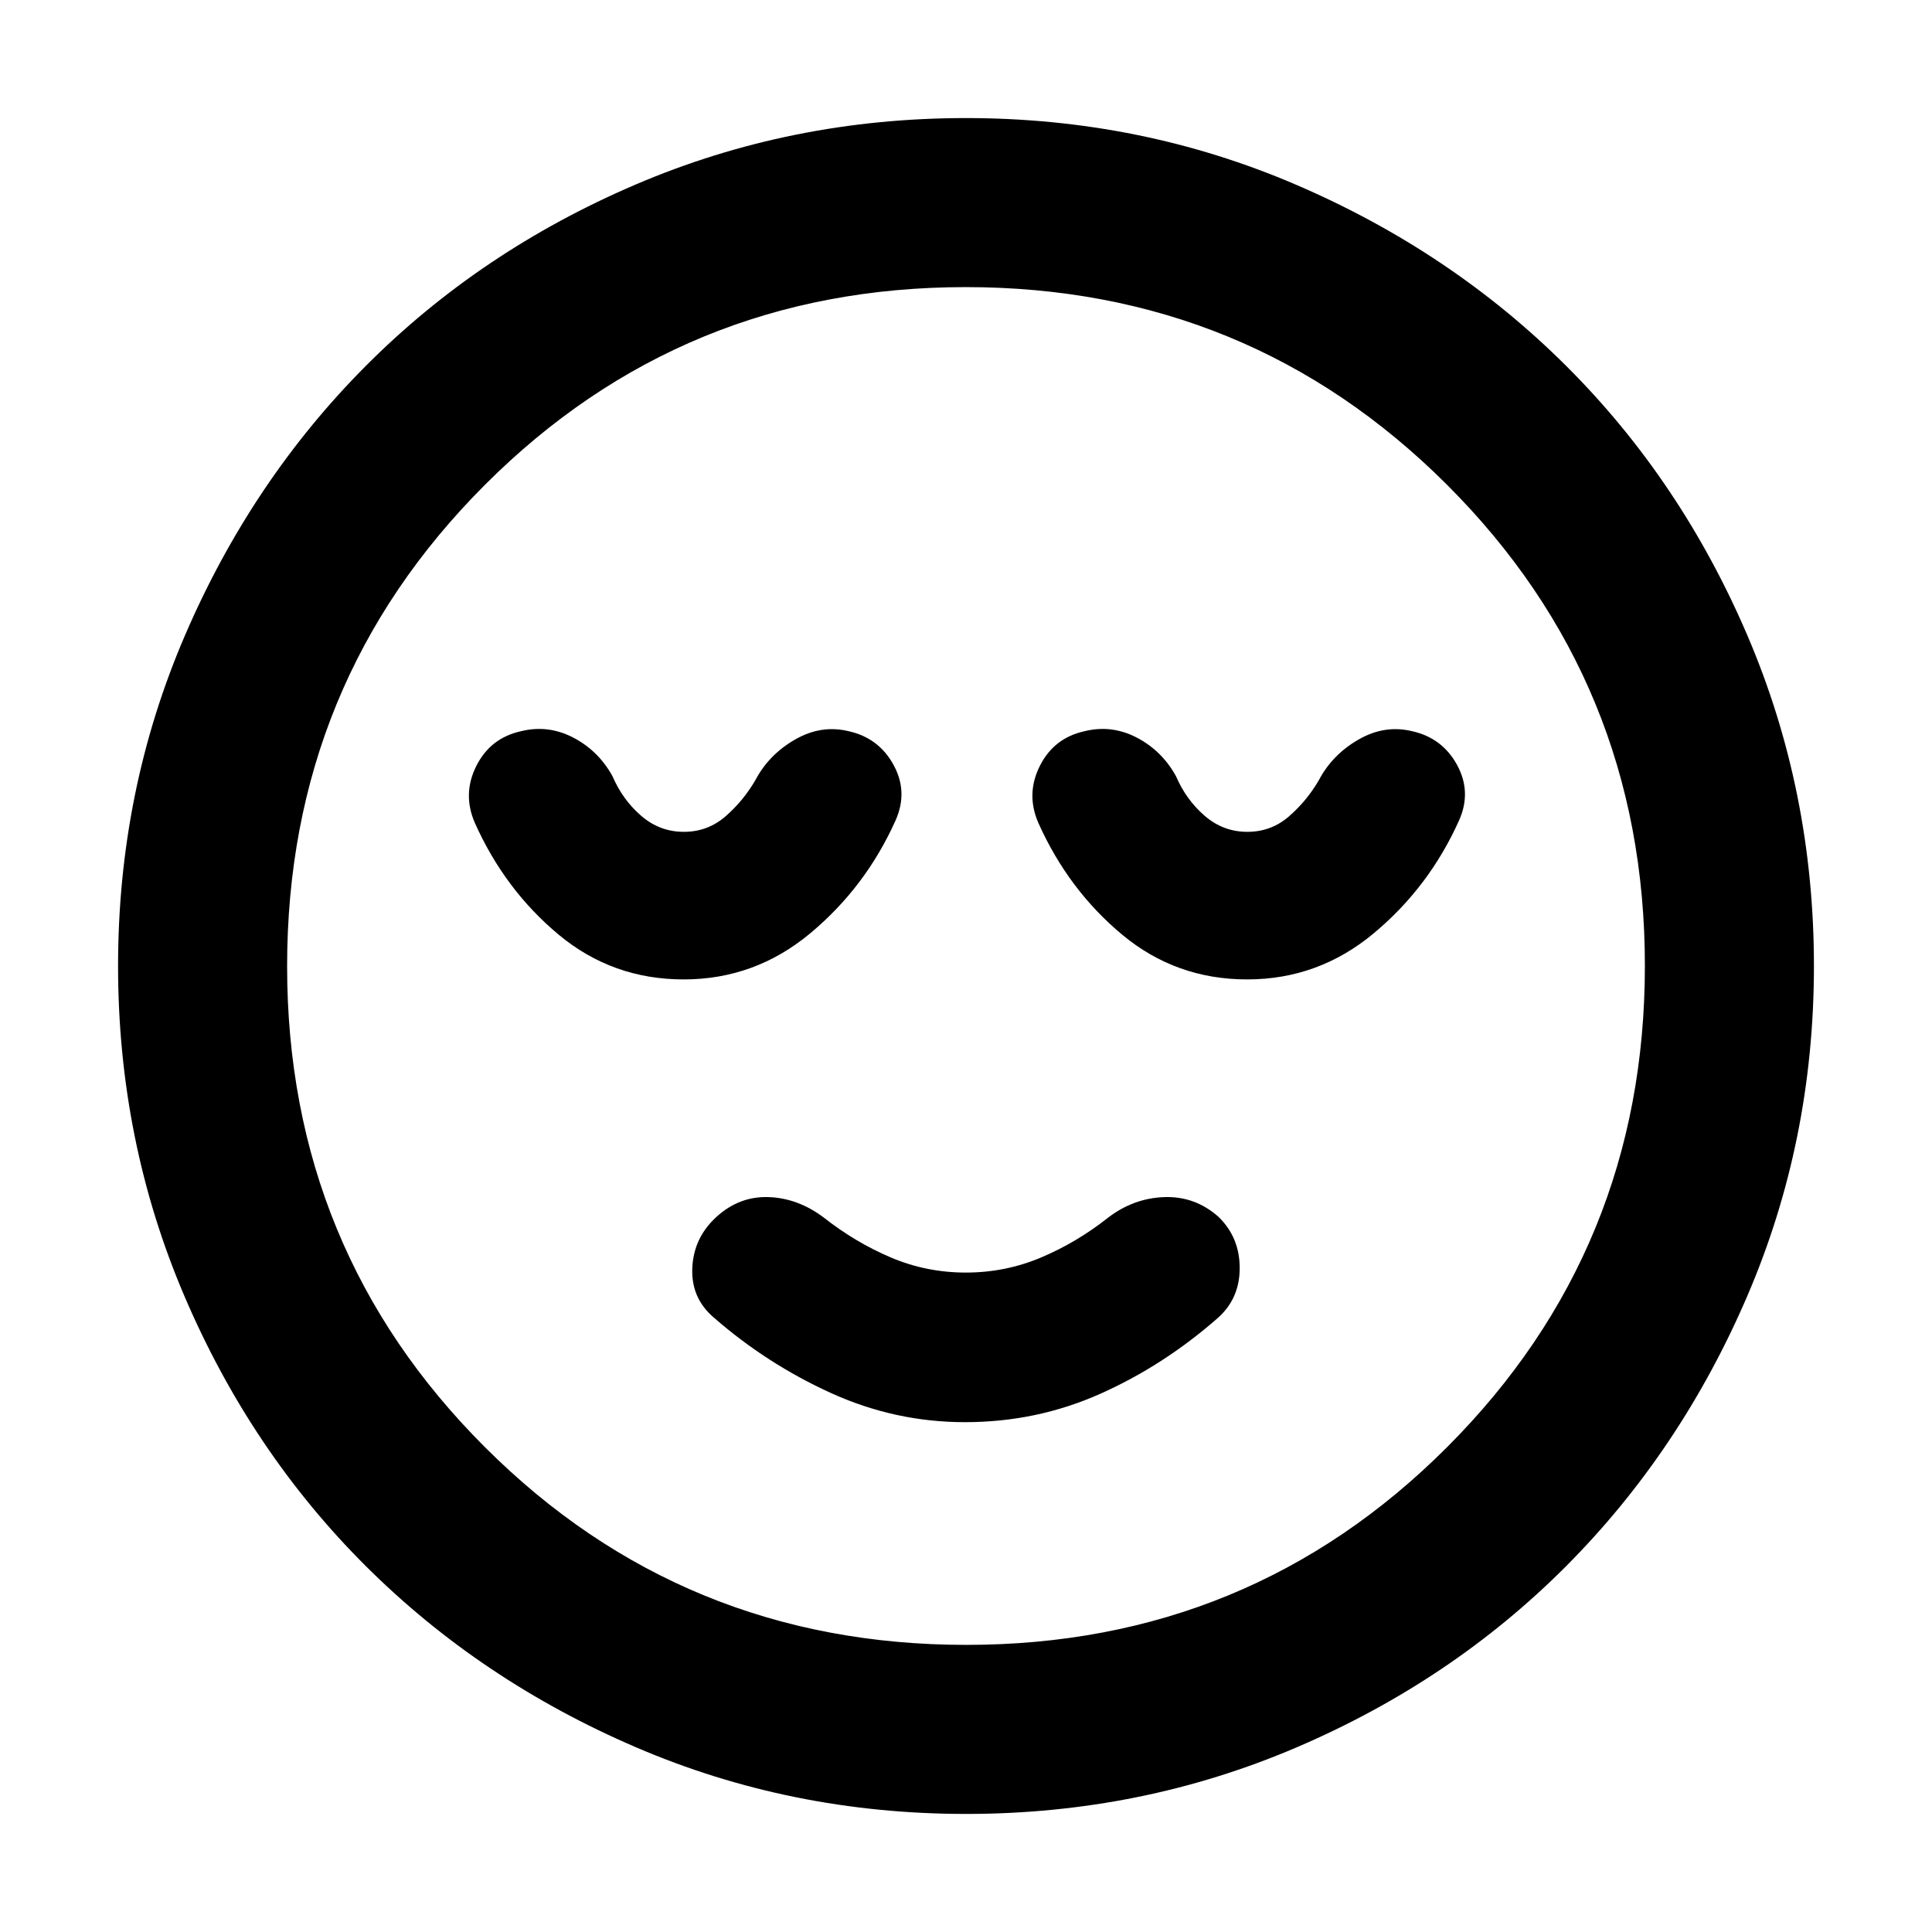 <svg xmlns="http://www.w3.org/2000/svg" height="40" viewBox="0 96 960 960" width="40"><path d="M479.5 802.667q35.5 0 67-14T605 751q11-9.667 11-24.892 0-15.226-10.5-25.441-11.618-10.334-26.892-9.834-15.275.5-27.941 10.167-15.588 12.333-33.345 19.833-17.757 7.5-37.382 7.5-19.626 0-37.283-7.5T409.333 701q-12.857-9.667-27.428-10.167-14.572-.5-25.905 9.834Q344.667 711 344 726q-.667 15 10.667 24.667 26.333 23 58.195 37.5 31.861 14.5 66.638 14.5Zm.5 194.666q-86.973 0-164.089-33.16-77.115-33.161-134.16-90.007-57.044-56.846-90.064-134.019Q58.667 662.973 58.667 576q0-86.973 33.16-164.089 33.161-77.115 90.007-134.16 56.846-57.044 134.019-90.064 77.174-33.02 164.147-33.02 86.973 0 164.089 33.16 77.115 33.161 134.16 90.007 57.044 56.846 90.064 134.019 33.02 77.174 33.02 164.147 0 86.973-33.16 164.089-33.161 77.115-90.007 134.16-56.846 57.044-134.019 90.064-77.174 33.02-164.147 33.02ZM480 576Zm.12 337.334q140.797 0 239.005-98.329 98.209-98.329 98.209-239.125 0-140.797-98.329-239.005-98.329-98.209-239.125-98.209-140.797 0-239.005 98.329-98.209 98.329-98.209 239.125 0 140.797 98.329 239.005 98.329 98.209 239.125 98.209ZM339.723 582.667q35.39 0 62.903-22.933 27.512-22.932 42.374-56.067 6.333-14.193-1-27.597-7.333-13.403-22.306-16.737Q408 456 395 463.5q-13 7.5-19.667 20.167-6 10.312-14.857 17.989-8.857 7.677-20.666 7.677-12.032 0-21.255-8-9.222-8-14.222-19.666-7-12.667-19.5-19.167-12.5-6.5-25.944-3.167-15.222 3.334-22.222 17.29-7 13.956-.667 28.377 14.896 33.217 41.615 55.442 26.718 22.225 62.108 22.225Zm280 0q35.39 0 62.903-22.933 27.512-22.932 42.374-56.067 6.333-14.193-1-27.597-7.333-13.403-22.306-16.737Q688 456 675 463.5q-13 7.5-19.667 20.167-6 10.312-14.857 17.989-8.857 7.677-20.666 7.677-12.032 0-21.255-8-9.222-8-14.222-19.666-7-12.667-19.5-19.167-12.5-6.5-25.944-3.167-15.222 3.334-22.222 17.29-7 13.956-.667 28.377 14.896 33.217 41.615 55.442 26.718 22.225 62.108 22.225Z"/></svg>